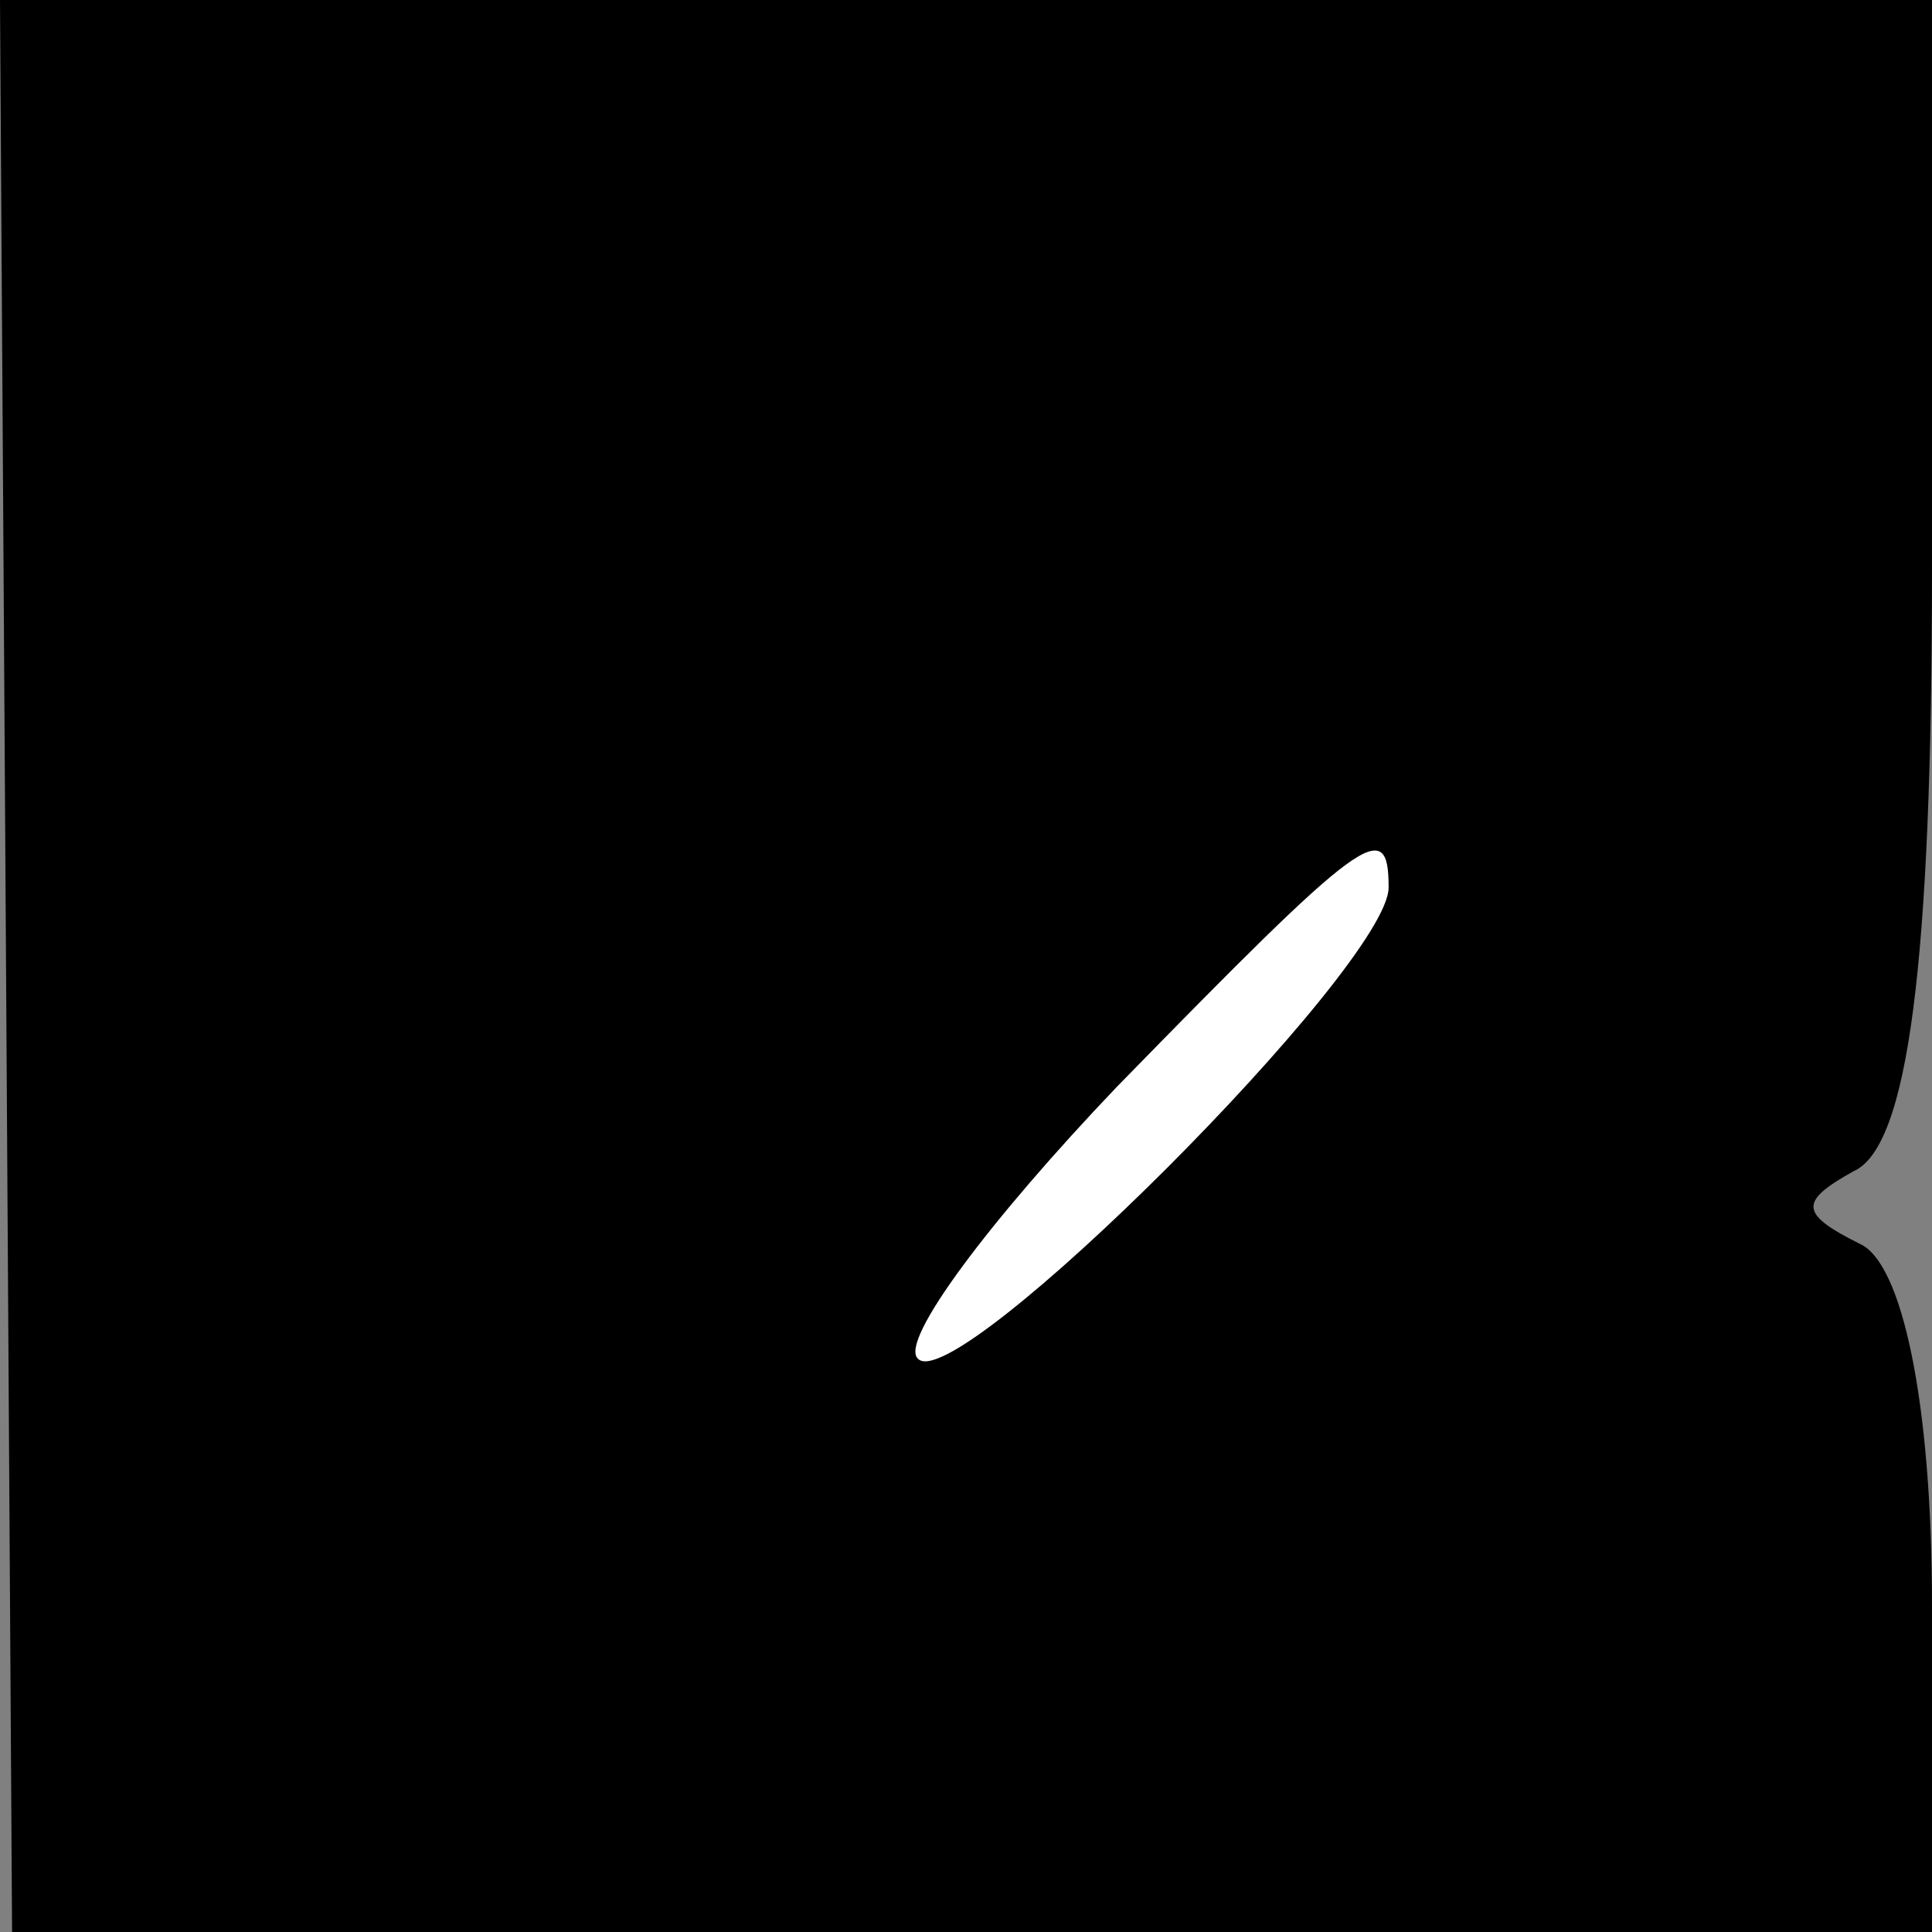 <?xml version="1.0" standalone="no"?>
<!DOCTYPE svg PUBLIC "-//W3C//DTD SVG 20010904//EN"
 "http://www.w3.org/TR/2001/REC-SVG-20010904/DTD/svg10.dtd">
<svg version="1.0" xmlns="http://www.w3.org/2000/svg"
 width="32pt" height="32pt" viewBox="0 0 32 32"
 preserveAspectRatio="xMidYMid meet">
<rect x="0" y="0" width="32" height="32" fill="#808080" stroke="none"/>
<g transform="translate(0,32) scale(0.1,-0.1)"
fill="#000000" stroke="none">
<path fill="#000000" stroke="none" d="M1 160 l1 -160 159 0 159 0 0 54 c0 34
-5 57 -12 60 -10 5 -10 7 -1 12 9 4 13 34 13 100 l0 94 -160 0 -160 0 1 -160z"/>
<path fill="#ffffff" stroke="none" d="M230 173 c0 -13 -72 -85 -78 -78 -3 3
12 23 33 45 41 42 45 45 45 33z"/>
</g>
</svg>
